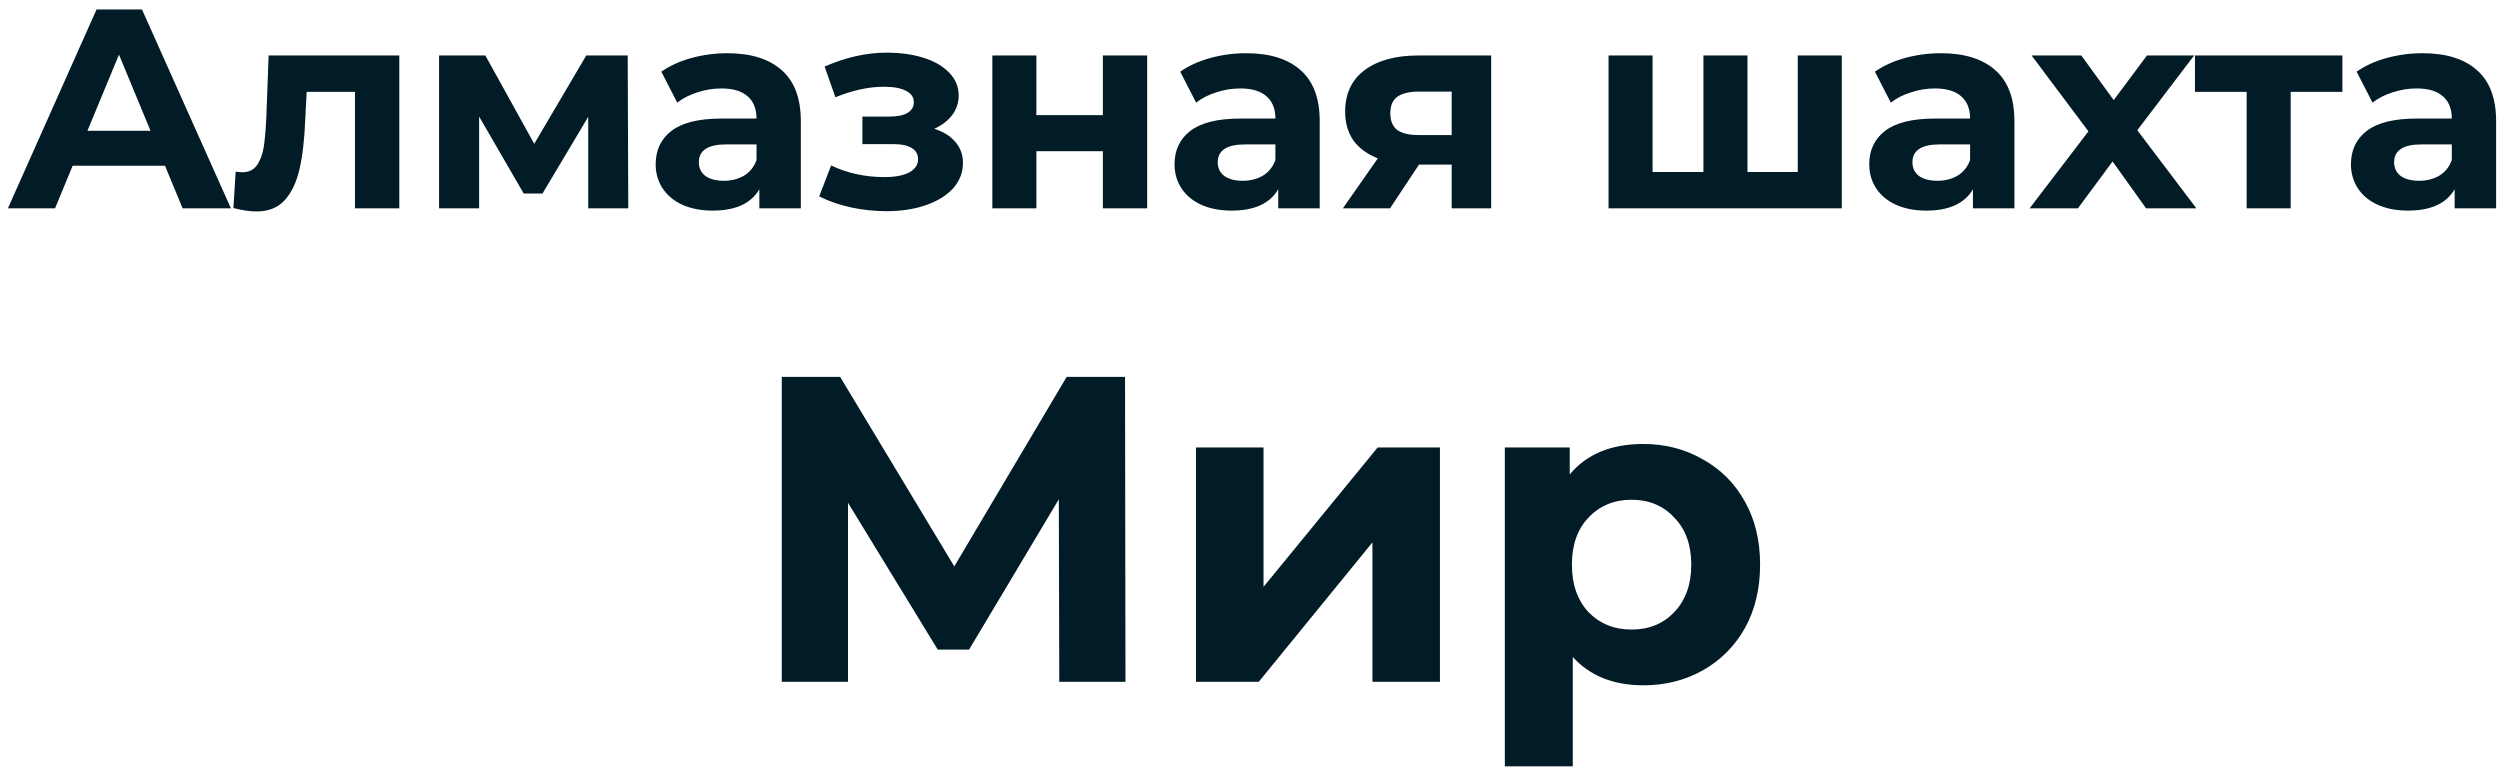 <svg width="132" height="41" viewBox="0 0 132 41" fill="none" xmlns="http://www.w3.org/2000/svg">
<path d="M8.712 8.75H3.837L2.907 11H0.417L5.097 0.5H7.497L12.192 11H9.642L8.712 8.75ZM7.947 6.905L6.282 2.885L4.617 6.905H7.947ZM21.083 2.93V11H18.743V4.85H16.193L16.118 6.275C16.078 7.335 15.978 8.215 15.818 8.915C15.658 9.615 15.398 10.165 15.038 10.565C14.678 10.965 14.178 11.165 13.538 11.165C13.198 11.165 12.793 11.105 12.323 10.985L12.443 9.065C12.603 9.085 12.718 9.095 12.788 9.095C13.138 9.095 13.398 8.97 13.568 8.72C13.748 8.46 13.868 8.135 13.928 7.745C13.988 7.345 14.033 6.82 14.063 6.17L14.183 2.93H21.083ZM31.058 11V6.17L28.643 10.22H27.653L25.298 6.155V11H23.183V2.93H25.628L28.208 7.595L30.953 2.93H33.143L33.173 11H31.058ZM38.399 2.81C39.649 2.81 40.609 3.11 41.279 3.71C41.949 4.3 42.284 5.195 42.284 6.395V11H40.094V9.995C39.654 10.745 38.834 11.12 37.634 11.12C37.014 11.12 36.474 11.015 36.014 10.805C35.564 10.595 35.219 10.305 34.979 9.935C34.739 9.565 34.619 9.145 34.619 8.675C34.619 7.925 34.899 7.335 35.459 6.905C36.029 6.475 36.904 6.26 38.084 6.26H39.944C39.944 5.75 39.789 5.36 39.479 5.09C39.169 4.81 38.704 4.67 38.084 4.67C37.654 4.67 37.229 4.74 36.809 4.88C36.399 5.01 36.049 5.19 35.759 5.42L34.919 3.785C35.359 3.475 35.884 3.235 36.494 3.065C37.114 2.895 37.749 2.81 38.399 2.81ZM38.219 9.545C38.619 9.545 38.974 9.455 39.284 9.275C39.594 9.085 39.814 8.81 39.944 8.45V7.625H38.339C37.379 7.625 36.899 7.94 36.899 8.57C36.899 8.87 37.014 9.11 37.244 9.29C37.484 9.46 37.809 9.545 38.219 9.545ZM49.329 6.8C49.809 6.95 50.179 7.18 50.439 7.49C50.709 7.8 50.844 8.17 50.844 8.6C50.844 9.11 50.669 9.56 50.319 9.95C49.969 10.33 49.489 10.625 48.879 10.835C48.269 11.045 47.579 11.15 46.809 11.15C46.179 11.15 45.559 11.085 44.949 10.955C44.339 10.825 43.774 10.63 43.254 10.37L43.884 8.735C44.734 9.145 45.674 9.35 46.704 9.35C47.254 9.35 47.684 9.27 47.994 9.11C48.314 8.94 48.474 8.705 48.474 8.405C48.474 8.145 48.364 7.95 48.144 7.82C47.924 7.68 47.604 7.61 47.184 7.61H45.534V6.155H46.974C47.384 6.155 47.699 6.09 47.919 5.96C48.139 5.83 48.249 5.64 48.249 5.39C48.249 5.13 48.109 4.93 47.829 4.79C47.559 4.65 47.169 4.58 46.659 4.58C45.879 4.58 45.029 4.765 44.109 5.135L43.539 3.515C44.659 3.025 45.749 2.78 46.809 2.78C47.539 2.78 48.189 2.87 48.759 3.05C49.339 3.23 49.794 3.495 50.124 3.845C50.454 4.185 50.619 4.585 50.619 5.045C50.619 5.425 50.504 5.77 50.274 6.08C50.044 6.38 49.729 6.62 49.329 6.8ZM52.396 2.93H54.721V6.08H58.231V2.93H60.571V11H58.231V7.985H54.721V11H52.396V2.93ZM65.796 2.81C67.046 2.81 68.006 3.11 68.676 3.71C69.346 4.3 69.681 5.195 69.681 6.395V11H67.491V9.995C67.051 10.745 66.231 11.12 65.031 11.12C64.411 11.12 63.871 11.015 63.411 10.805C62.961 10.595 62.616 10.305 62.376 9.935C62.136 9.565 62.016 9.145 62.016 8.675C62.016 7.925 62.296 7.335 62.856 6.905C63.426 6.475 64.301 6.26 65.481 6.26H67.341C67.341 5.75 67.186 5.36 66.876 5.09C66.566 4.81 66.101 4.67 65.481 4.67C65.051 4.67 64.626 4.74 64.206 4.88C63.796 5.01 63.446 5.19 63.156 5.42L62.316 3.785C62.756 3.475 63.281 3.235 63.891 3.065C64.511 2.895 65.146 2.81 65.796 2.81ZM65.616 9.545C66.016 9.545 66.371 9.455 66.681 9.275C66.991 9.085 67.211 8.81 67.341 8.45V7.625H65.736C64.776 7.625 64.296 7.94 64.296 8.57C64.296 8.87 64.411 9.11 64.641 9.29C64.881 9.46 65.206 9.545 65.616 9.545ZM78.734 2.93V11H76.649V8.69H74.924L73.394 11H70.904L72.749 8.36C72.189 8.14 71.759 7.825 71.459 7.415C71.169 6.995 71.024 6.49 71.024 5.9C71.024 4.95 71.364 4.22 72.044 3.71C72.734 3.19 73.679 2.93 74.879 2.93H78.734ZM74.924 4.835C74.424 4.835 74.044 4.925 73.784 5.105C73.534 5.285 73.409 5.575 73.409 5.975C73.409 6.375 73.529 6.67 73.769 6.86C74.019 7.04 74.394 7.13 74.894 7.13H76.649V4.835H74.924ZM97.246 2.93V11H84.931V2.93H87.256V9.08H89.941V2.93H92.266V9.08H94.921V2.93H97.246ZM102.476 2.81C103.726 2.81 104.686 3.11 105.356 3.71C106.026 4.3 106.361 5.195 106.361 6.395V11H104.171V9.995C103.731 10.745 102.911 11.12 101.711 11.12C101.091 11.12 100.551 11.015 100.091 10.805C99.641 10.595 99.296 10.305 99.056 9.935C98.816 9.565 98.696 9.145 98.696 8.675C98.696 7.925 98.976 7.335 99.536 6.905C100.106 6.475 100.981 6.26 102.161 6.26H104.021C104.021 5.75 103.866 5.36 103.556 5.09C103.246 4.81 102.781 4.67 102.161 4.67C101.731 4.67 101.306 4.74 100.886 4.88C100.476 5.01 100.126 5.19 99.836 5.42L98.996 3.785C99.436 3.475 99.961 3.235 100.571 3.065C101.191 2.895 101.826 2.81 102.476 2.81ZM102.296 9.545C102.696 9.545 103.051 9.455 103.361 9.275C103.671 9.085 103.891 8.81 104.021 8.45V7.625H102.416C101.456 7.625 100.976 7.94 100.976 8.57C100.976 8.87 101.091 9.11 101.321 9.29C101.561 9.46 101.886 9.545 102.296 9.545ZM113.314 11L111.544 8.525L109.714 11H107.164L110.269 6.935L107.269 2.93H109.894L111.604 5.285L113.359 2.93H115.849L112.849 6.875L115.969 11H113.314ZM123.678 4.85H120.948V11H118.623V4.85H115.893V2.93H123.678V4.85ZM127.91 2.81C129.16 2.81 130.12 3.11 130.79 3.71C131.46 4.3 131.795 5.195 131.795 6.395V11H129.605V9.995C129.165 10.745 128.345 11.12 127.145 11.12C126.525 11.12 125.985 11.015 125.525 10.805C125.075 10.595 124.73 10.305 124.49 9.935C124.25 9.565 124.13 9.145 124.13 8.675C124.13 7.925 124.41 7.335 124.97 6.905C125.54 6.475 126.415 6.26 127.595 6.26H129.455C129.455 5.75 129.3 5.36 128.99 5.09C128.68 4.81 128.215 4.67 127.595 4.67C127.165 4.67 126.74 4.74 126.32 4.88C125.91 5.01 125.56 5.19 125.27 5.42L124.43 3.785C124.87 3.475 125.395 3.235 126.005 3.065C126.625 2.895 127.26 2.81 127.91 2.81ZM127.73 9.545C128.13 9.545 128.485 9.455 128.795 9.275C129.105 9.085 129.325 8.81 129.455 8.45V7.625H127.85C126.89 7.625 126.41 7.94 126.41 8.57C126.41 8.87 126.525 9.11 126.755 9.29C126.995 9.46 127.32 9.545 127.73 9.545ZM55.929 36L55.906 26.363L51.168 34.298H49.512L44.774 26.547V36H41.278V19.9H44.36L50.386 29.905L56.32 19.9H59.402L59.425 36H55.929ZM63.149 23.626H66.714V30.986L72.74 23.626H76.029V36H72.464V28.64L66.461 36H63.149V23.626ZM86.769 23.442C87.919 23.442 88.962 23.71 89.897 24.247C90.848 24.768 91.591 25.512 92.128 26.478C92.665 27.429 92.933 28.54 92.933 29.813C92.933 31.086 92.665 32.205 92.128 33.171C91.591 34.122 90.848 34.865 89.897 35.402C88.962 35.923 87.919 36.184 86.769 36.184C85.19 36.184 83.948 35.686 83.043 34.689V40.462H79.455V23.626H82.882V25.052C83.771 23.979 85.067 23.442 86.769 23.442ZM86.148 33.24C87.068 33.24 87.819 32.933 88.402 32.32C89 31.691 89.299 30.856 89.299 29.813C89.299 28.77 89 27.942 88.402 27.329C87.819 26.7 87.068 26.386 86.148 26.386C85.228 26.386 84.469 26.7 83.871 27.329C83.288 27.942 82.997 28.77 82.997 29.813C82.997 30.856 83.288 31.691 83.871 32.32C84.469 32.933 85.228 33.24 86.148 33.24Z" fill="#021C27"/>
</svg>
